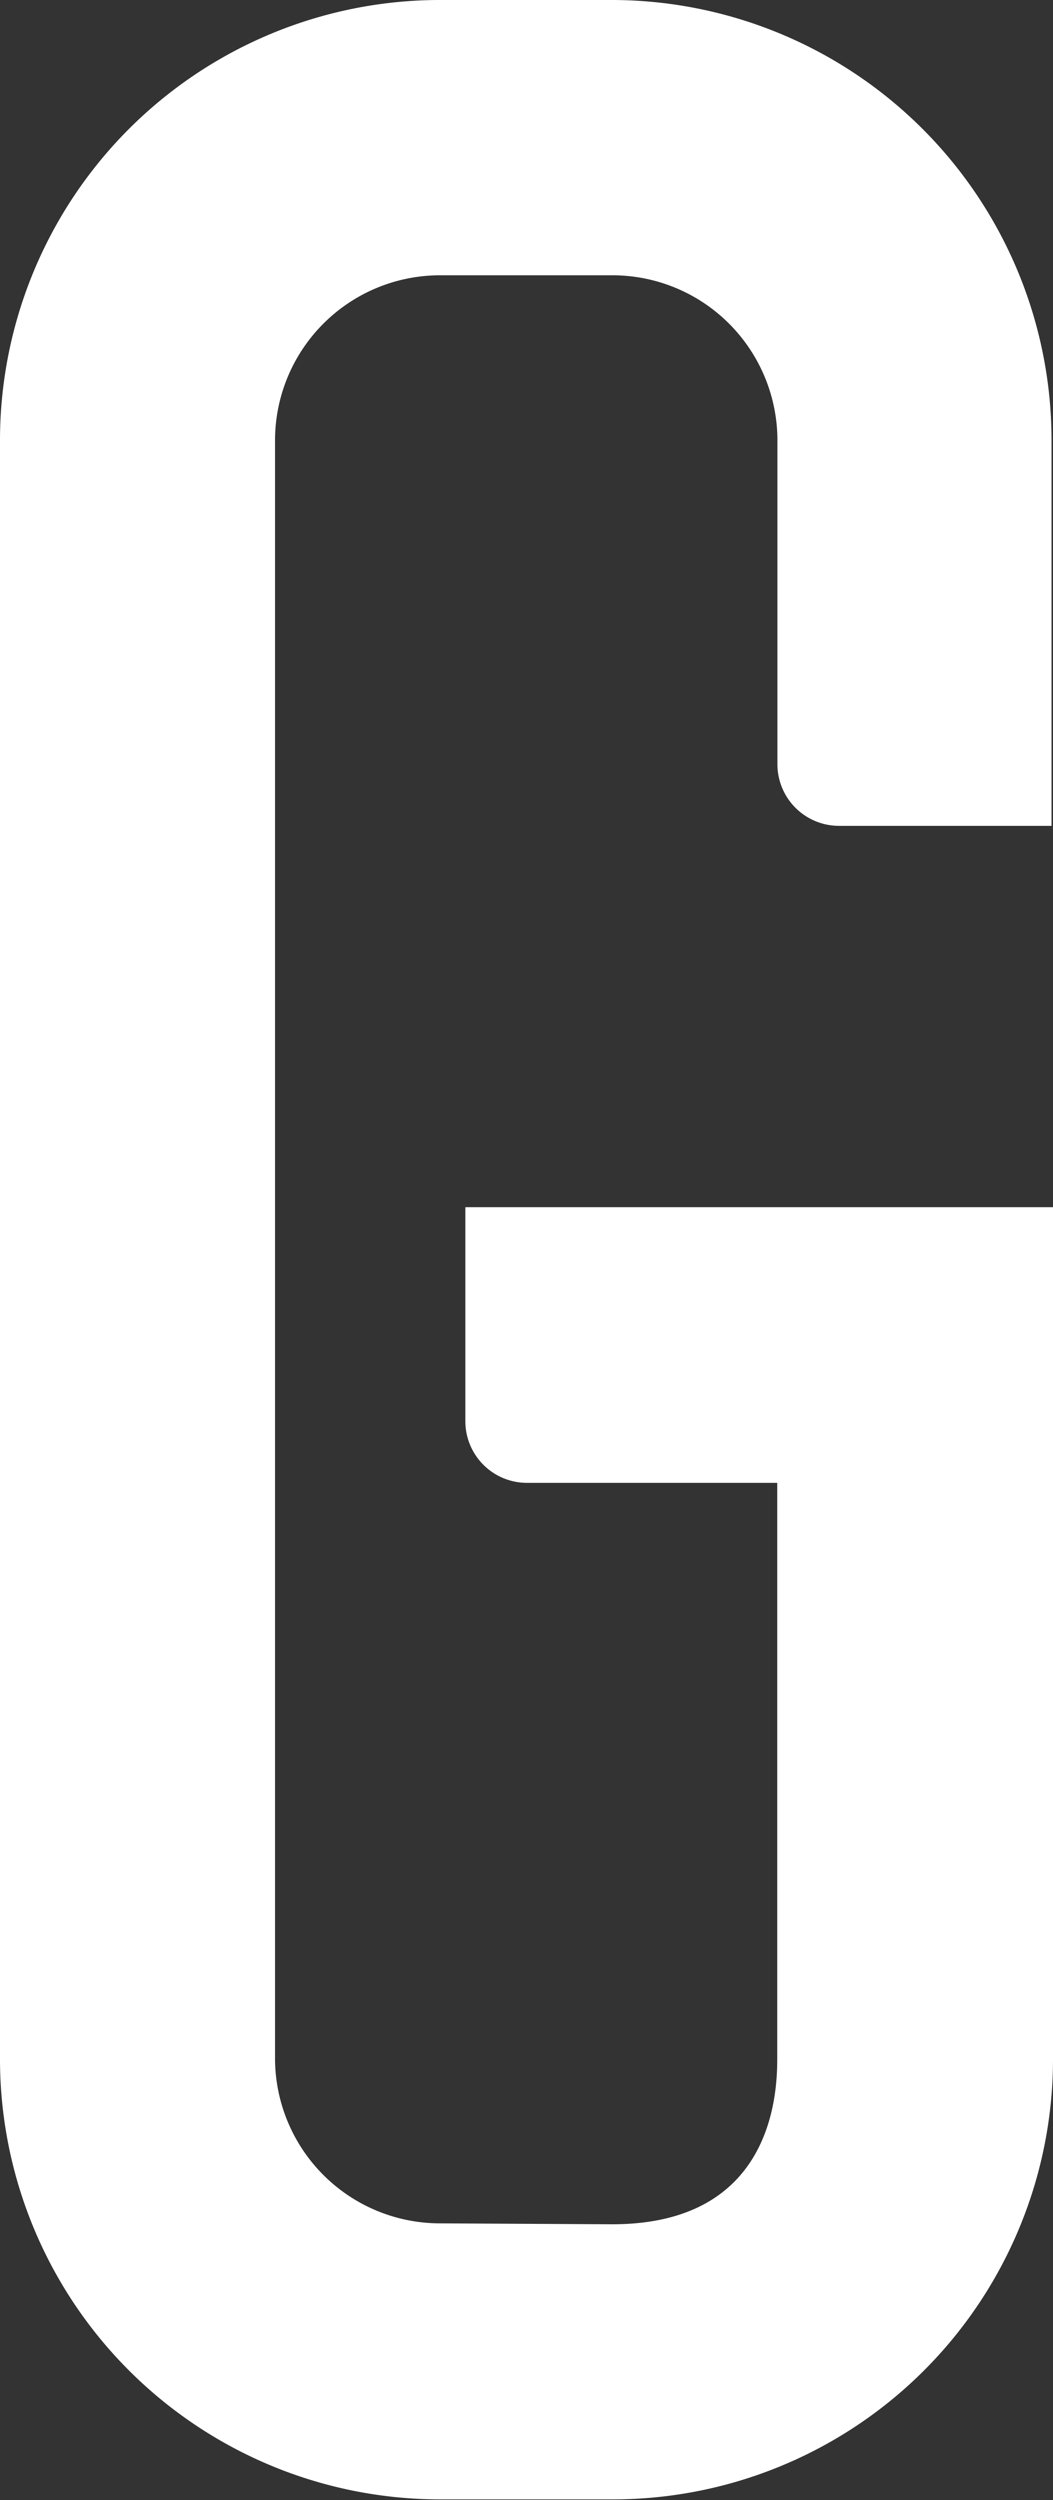 <svg xmlns="http://www.w3.org/2000/svg" viewBox="0 0 57.43 136.23"><rect x="0" y="0" width="57.43" height="136.23" fill="#333333" stroke="none"/><title>Asset 8</title><style>.cls-1{fill:#ffffff;}</style><g id="Layer_2" data-name="Layer 2"><g id="图层_1" data-name="图层 1"><path id="_Path_" data-name="&lt;Path&gt;" class="cls-1" d="M33.39,121.2c8.68,0,9-7,9-9V80.8H28.74a3.36,3.36,0,0,1-3.36-3.37V65.78H57.43v46.41a24,24,0,0,1-24,24H24a24,24,0,0,1-24-24V24A24,24,0,0,1,24,0h9.35a24,24,0,0,1,24,24v21H45.77a3.36,3.36,0,0,1-3.37-3.36V24a9,9,0,0,0-9-9H24a9,9,0,0,0-9,9v88.15a9,9,0,0,0,9,9Z"/></g></g></svg>